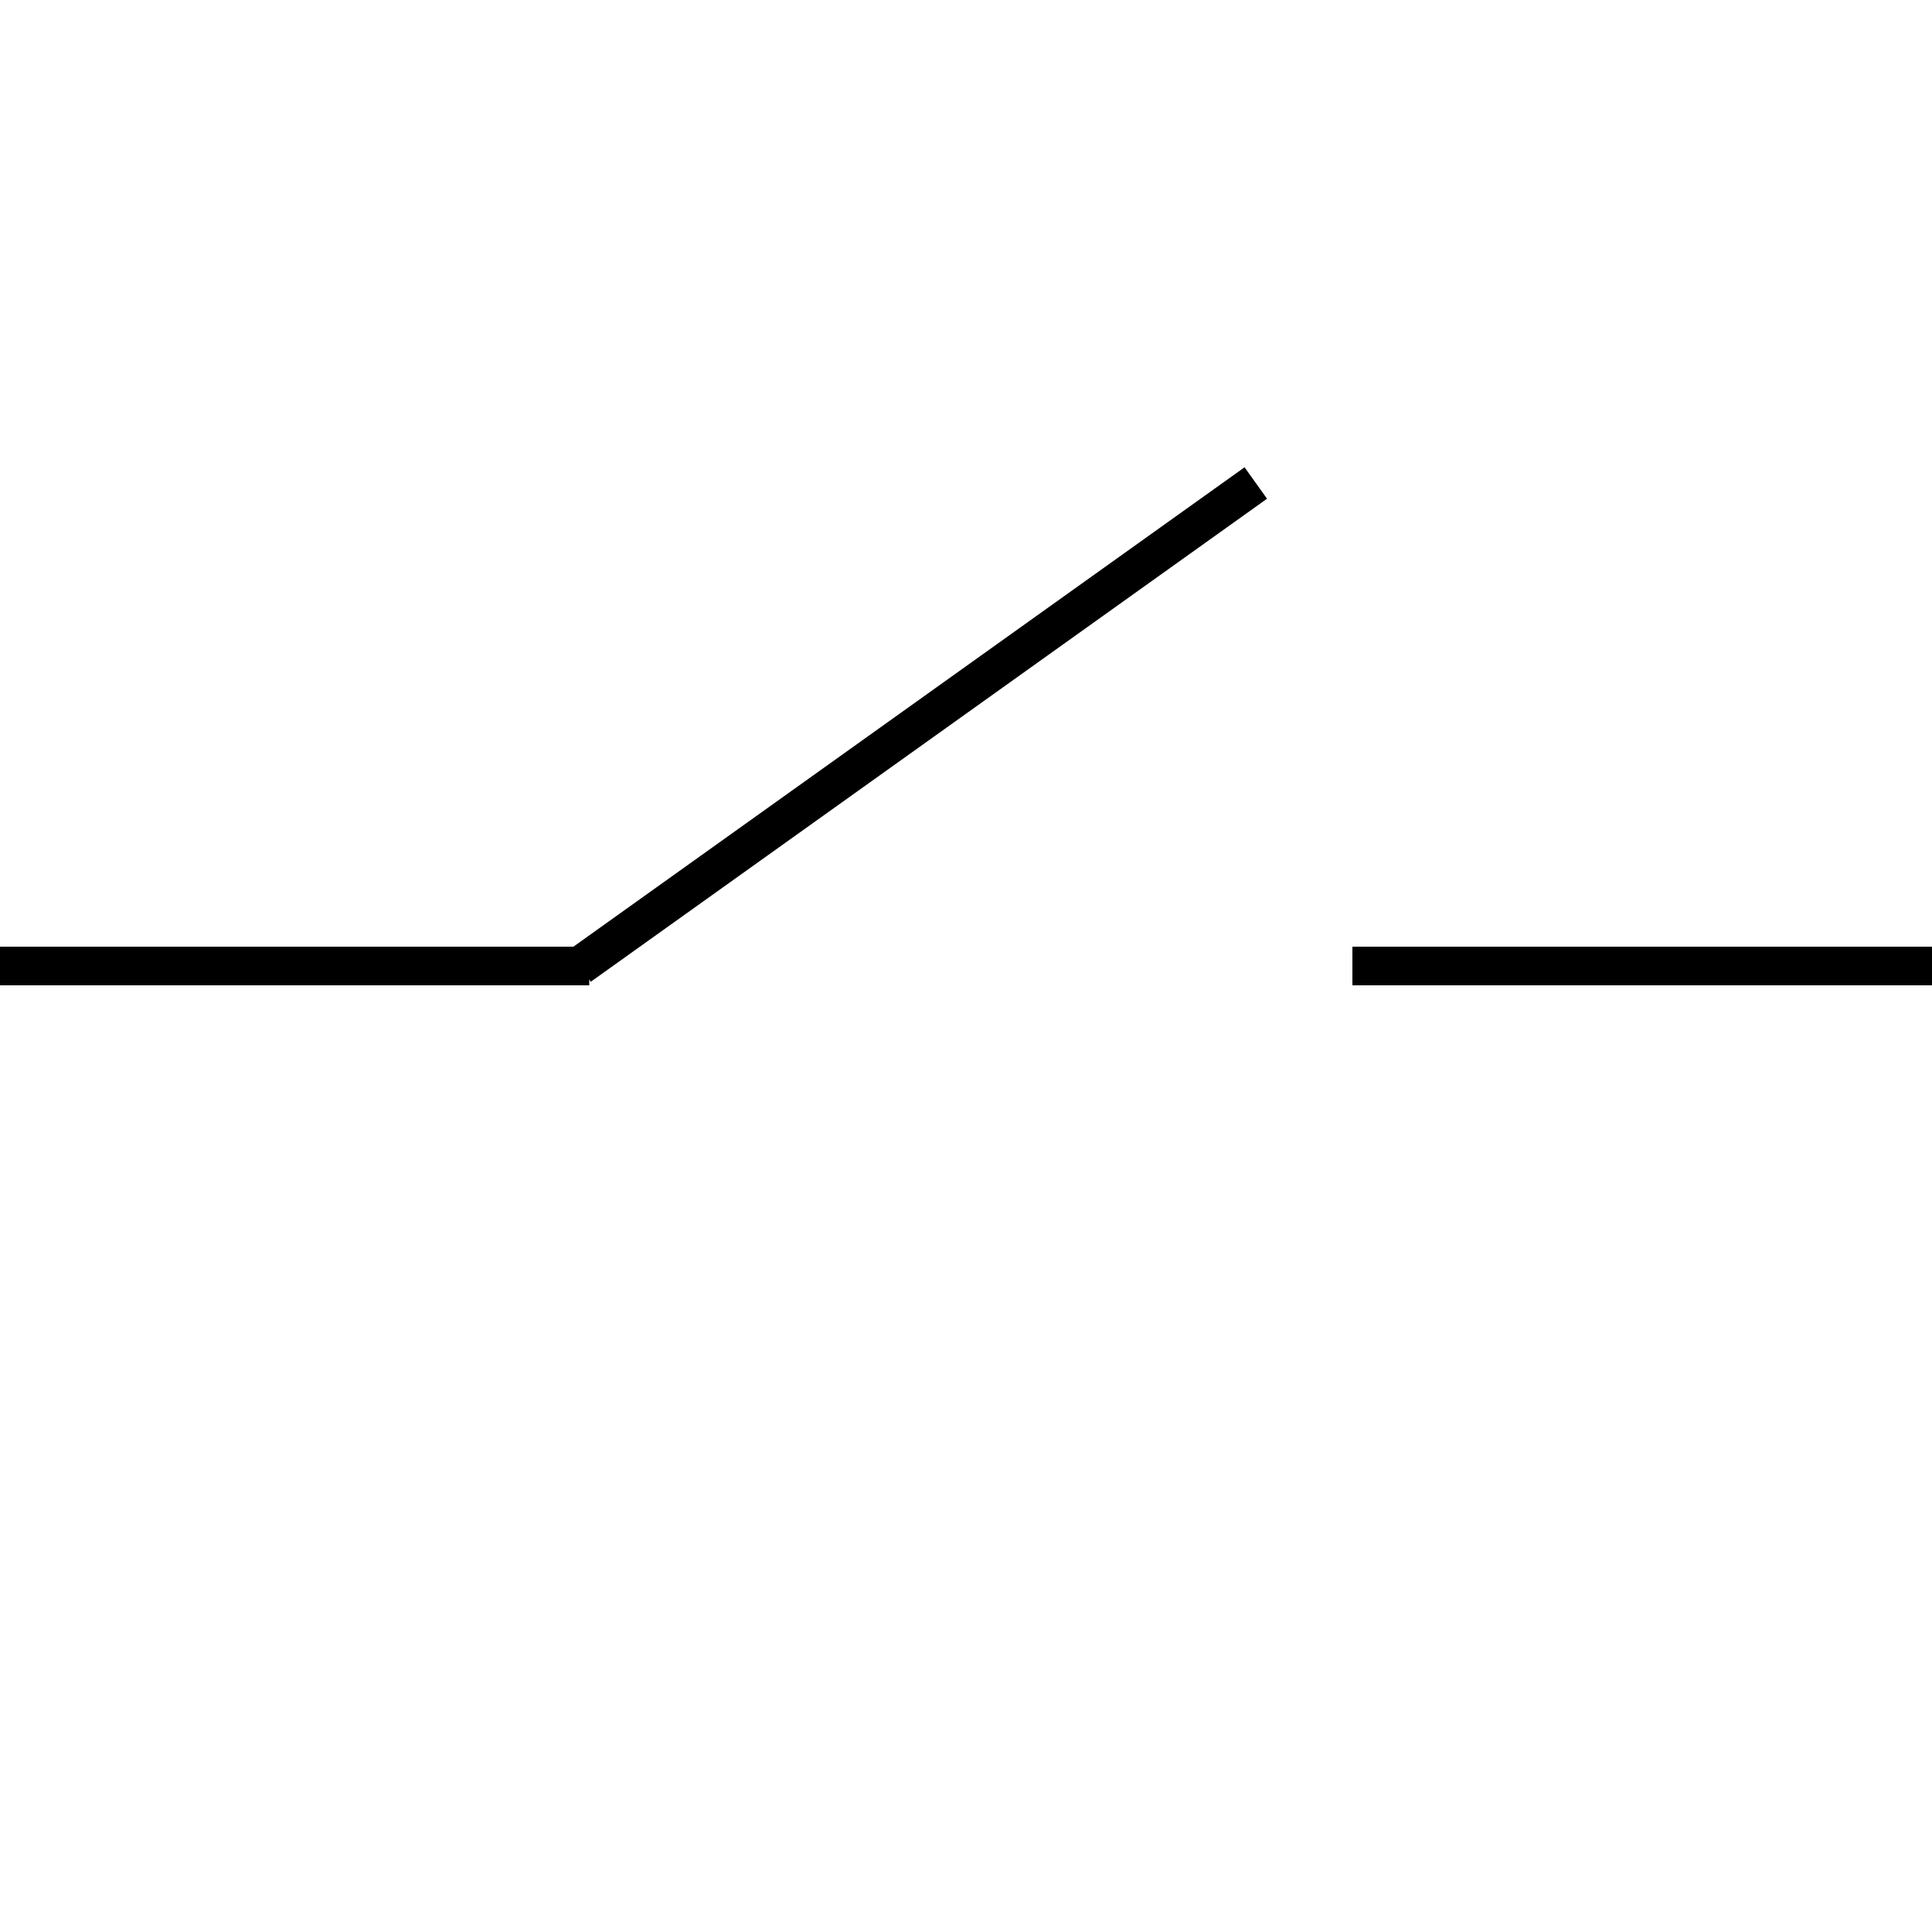 <?xml version="1.0" encoding="UTF-8" standalone="yes"?>
<!DOCTYPE svg PUBLIC "-//W3C//DTD SVG 20010904//EN" "http://www.w3.org/TR/2001/REC-SVG-20010904/DTD/svg10.dtd">

<svg xmlns="http://www.w3.org/2000/svg"
	width="100" height="100"
	viewBox="0 0 100 100"
>
	<line x1="0" y1="50" x2="30.5" y2="50" stroke="black" stroke-width="2"/>
	<line x1="30" y1="50" x2="65" y2="25" stroke="black" stroke-width="2"/>
	<line x1="70" y1="50" x2="100" y2="50" stroke="black" stroke-width="2"/>
</svg>